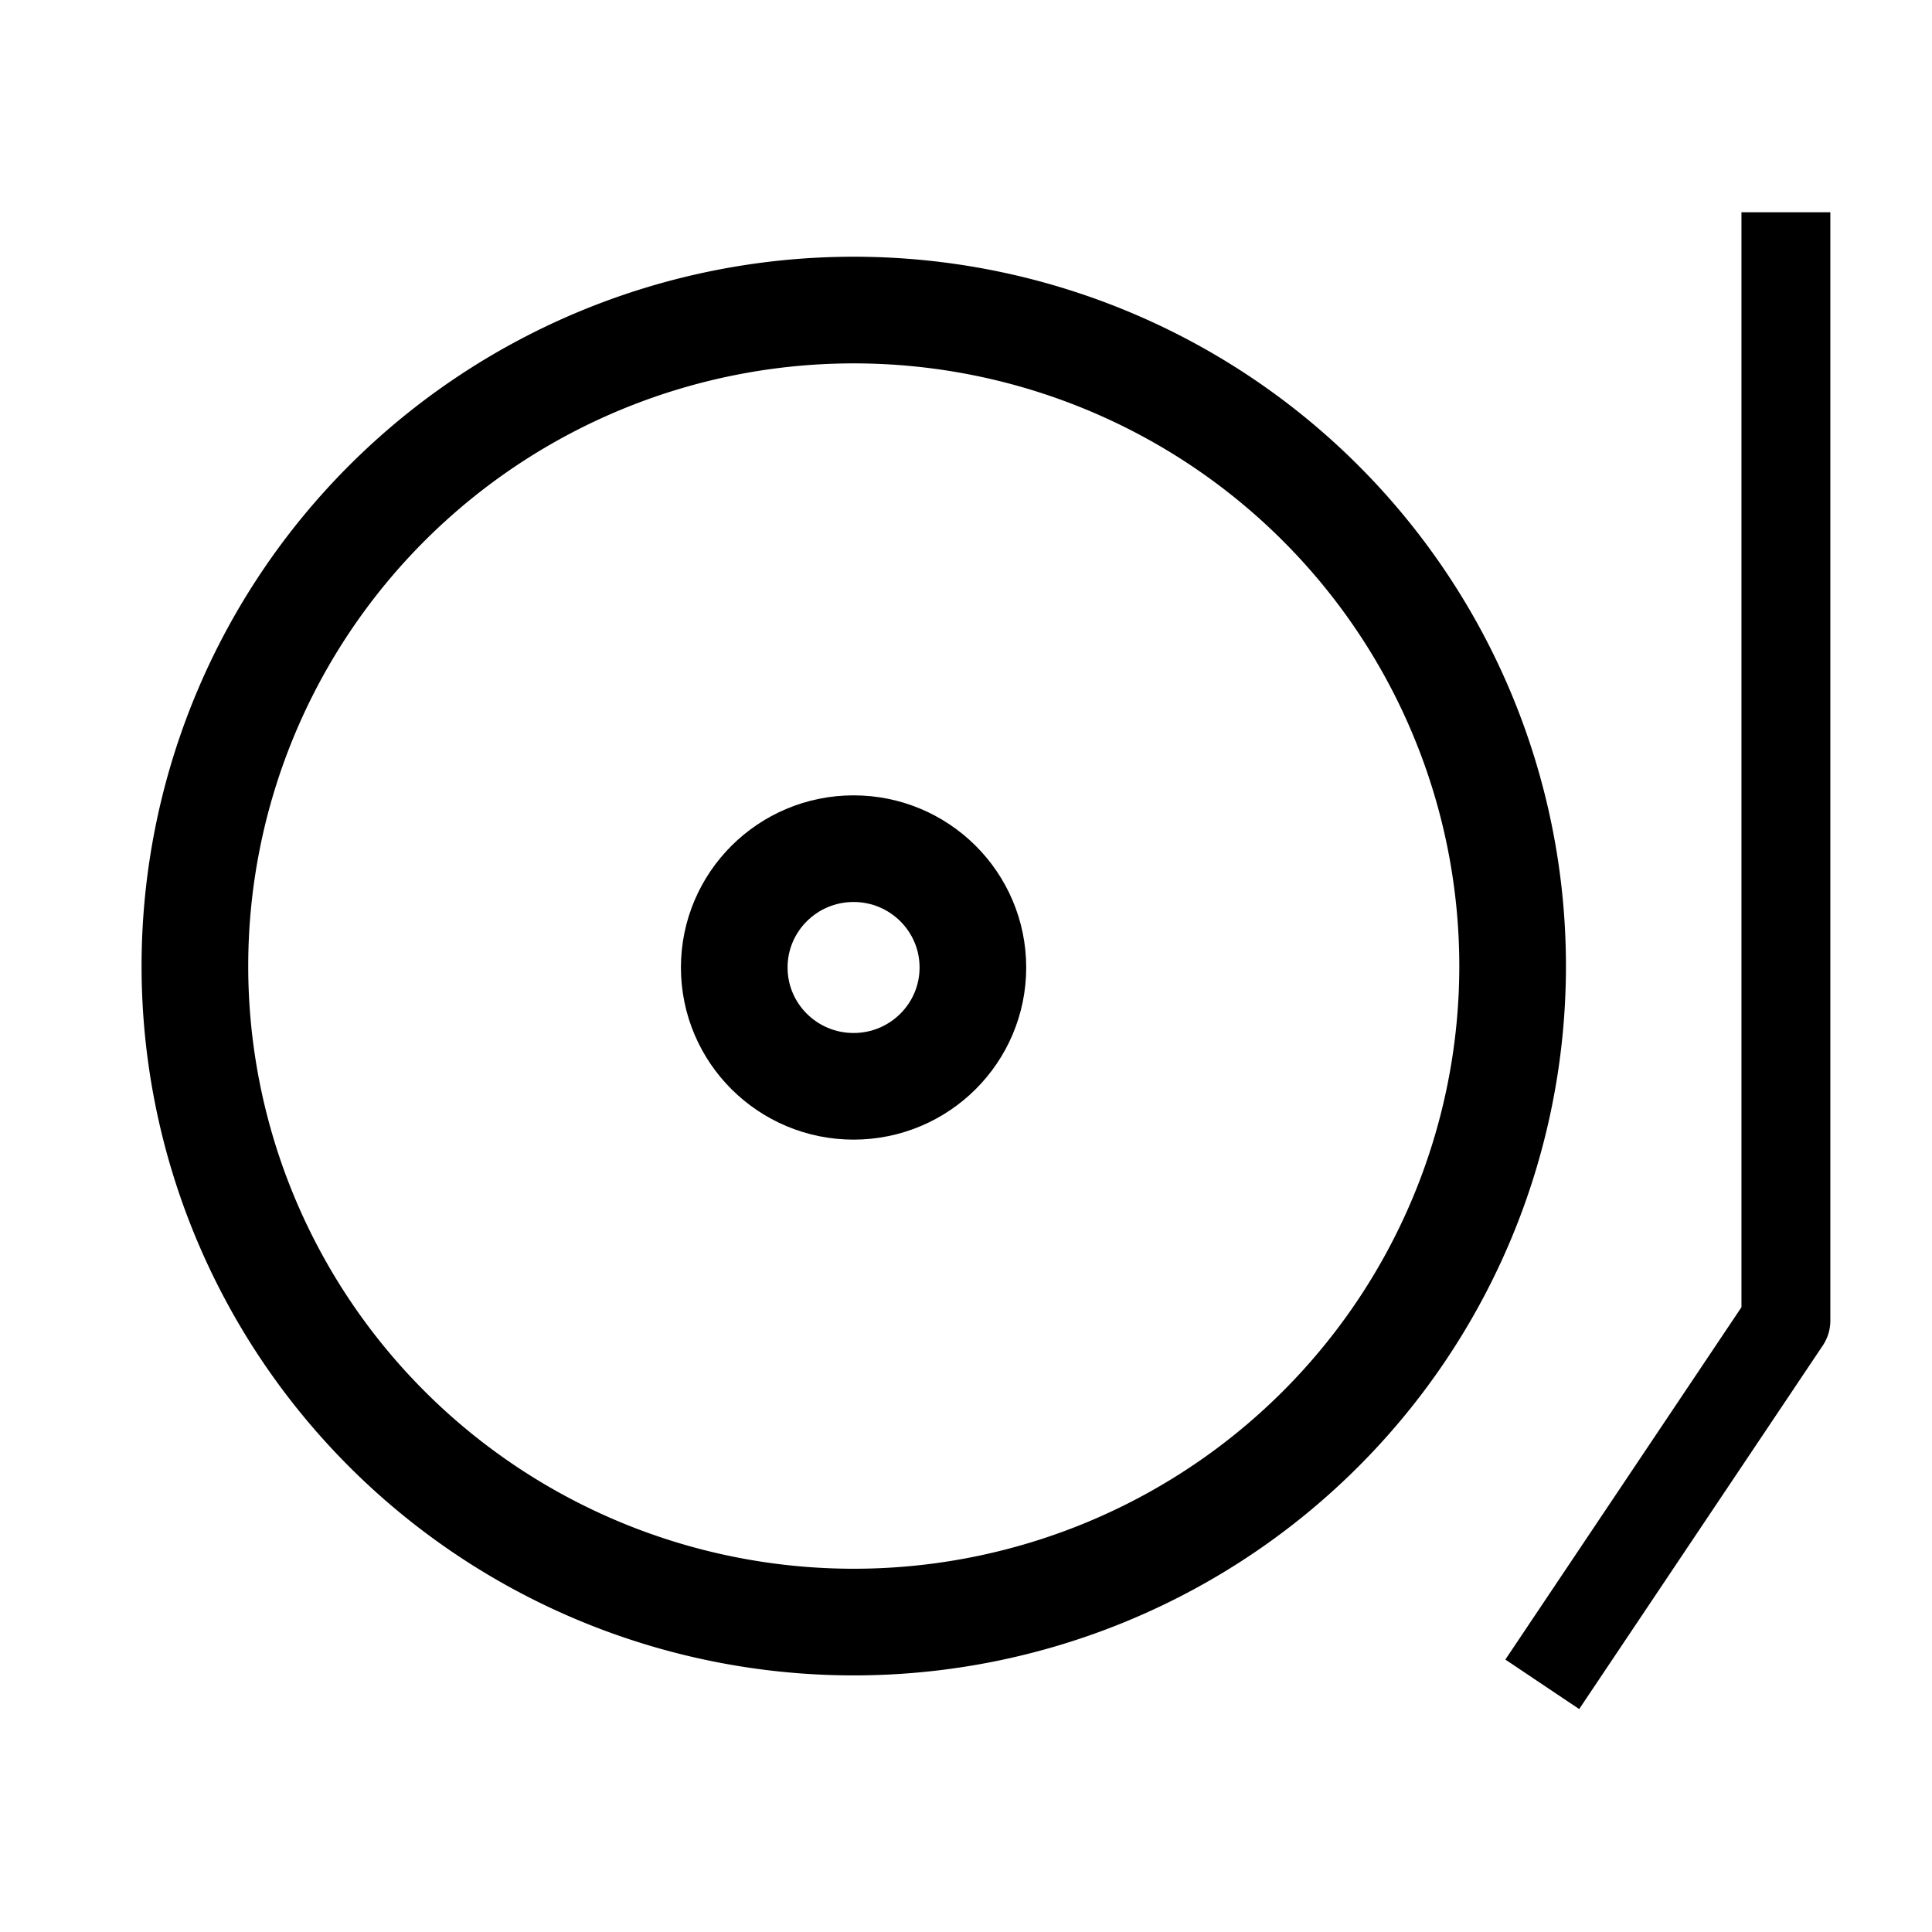 <?xml version="1.0" encoding="UTF-8" standalone="no"?>
<svg
   xmlns:dc="http://purl.org/dc/elements/1.1/"
   xmlns:cc="http://creativecommons.org/ns#"
   xmlns:rdf="http://www.w3.org/1999/02/22-rdf-syntax-ns#"
   xmlns:svg="http://www.w3.org/2000/svg"
   xmlns="http://www.w3.org/2000/svg"
   xmlns:sodipodi="http://sodipodi.sourceforge.net/DTD/sodipodi-0.dtd"
   xmlns:inkscape="http://www.inkscape.org/namespaces/inkscape"
   height="22"
   viewBox="0 0 22 22"
   width="22"
   version="1.1"
   id="svg6"
   sodipodi:docname="vinylcontrols_2.svg"
   inkscape:version="0.92.2 5c3e80d, 2017-08-06">
  <defs
     id="defs10" />
  <sodipodi:namedview
     pagecolor="#ffffff"
     bordercolor="#666666"
     borderopacity="1"
     objecttolerance="10"
     gridtolerance="10"
     guidetolerance="10"
     inkscape:pageopacity="0"
     inkscape:pageshadow="2"
     inkscape:window-width="827"
     inkscape:window-height="1010"
     id="namedview8"
     showgrid="true"
     inkscape:zoom="6.2105265"
     inkscape:cx="17.808965"
     inkscape:cy="11.486352"
     inkscape:window-x="845"
     inkscape:window-y="6"
     inkscape:window-maximized="0"
     inkscape:current-layer="g6"
     inkscape:snap-global="true">
    <inkscape:grid
       type="xygrid"
       id="grid828" />
  </sodipodi:namedview>
  <g
     id="g8"
     transform="matrix(0.032,-0.032,0.032,0.032,-4.71,10.901)"
     style="fill:none;fill-opacity:1;stroke:#000000;stroke-width:21.153;stroke-linecap:square;stroke-linejoin:round;stroke-miterlimit:4;stroke-dasharray:none;stroke-opacity:1"
     inkscape:export-xdpi="96"
     inkscape:export-ydpi="96">
    <g
       id="g6"
       style="fill:none;fill-opacity:1;stroke:#000000;stroke-width:21.153;stroke-linecap:square;stroke-linejoin:round;stroke-miterlimit:4;stroke-dasharray:none;stroke-opacity:1">
      <path
         inkscape:connector-curvature="0"
         style="fill:none;fill-opacity:1;stroke:#000000;stroke-width:26.837;stroke-linecap:square;stroke-linejoin:round;stroke-miterlimit:4;stroke-dasharray:none;stroke-opacity:1"
         d="m 341.169,344.284 a 165.785,165.067 44.965 0 1 -233.948,-0.508 165.785,165.067 44.965 0 1 -0.508,-233.947 165.785,165.067 44.965 0 1 233.948,0.508 165.785,165.067 44.965 0 1 0.508,233.947 z"
         id="path822-4-9" />
      <ellipse
         style="fill:none;fill-opacity:1;stroke:#000000;stroke-width:26.837;stroke-linecap:square;stroke-linejoin:round;stroke-miterlimit:4;stroke-dasharray:none;stroke-opacity:1"
         id="path830"
         cx="318.903"
         cy="2.563"
         transform="matrix(0.707,0.707,-0.707,0.707,0,0)"
         rx="30.028"
         ry="29.902" />
      <path
         style="fill:none;stroke:#000000;stroke-width:22.364px;stroke-linecap:butt;stroke-linejoin:miter;stroke-opacity:1"
         d="M 516,266.698 326.688,456.01 229.617,475.187"
         id="path18"
         inkscape:connector-curvature="0"
         sodipodi:nodetypes="ccc" />
    </g>
  </g>
</svg>
